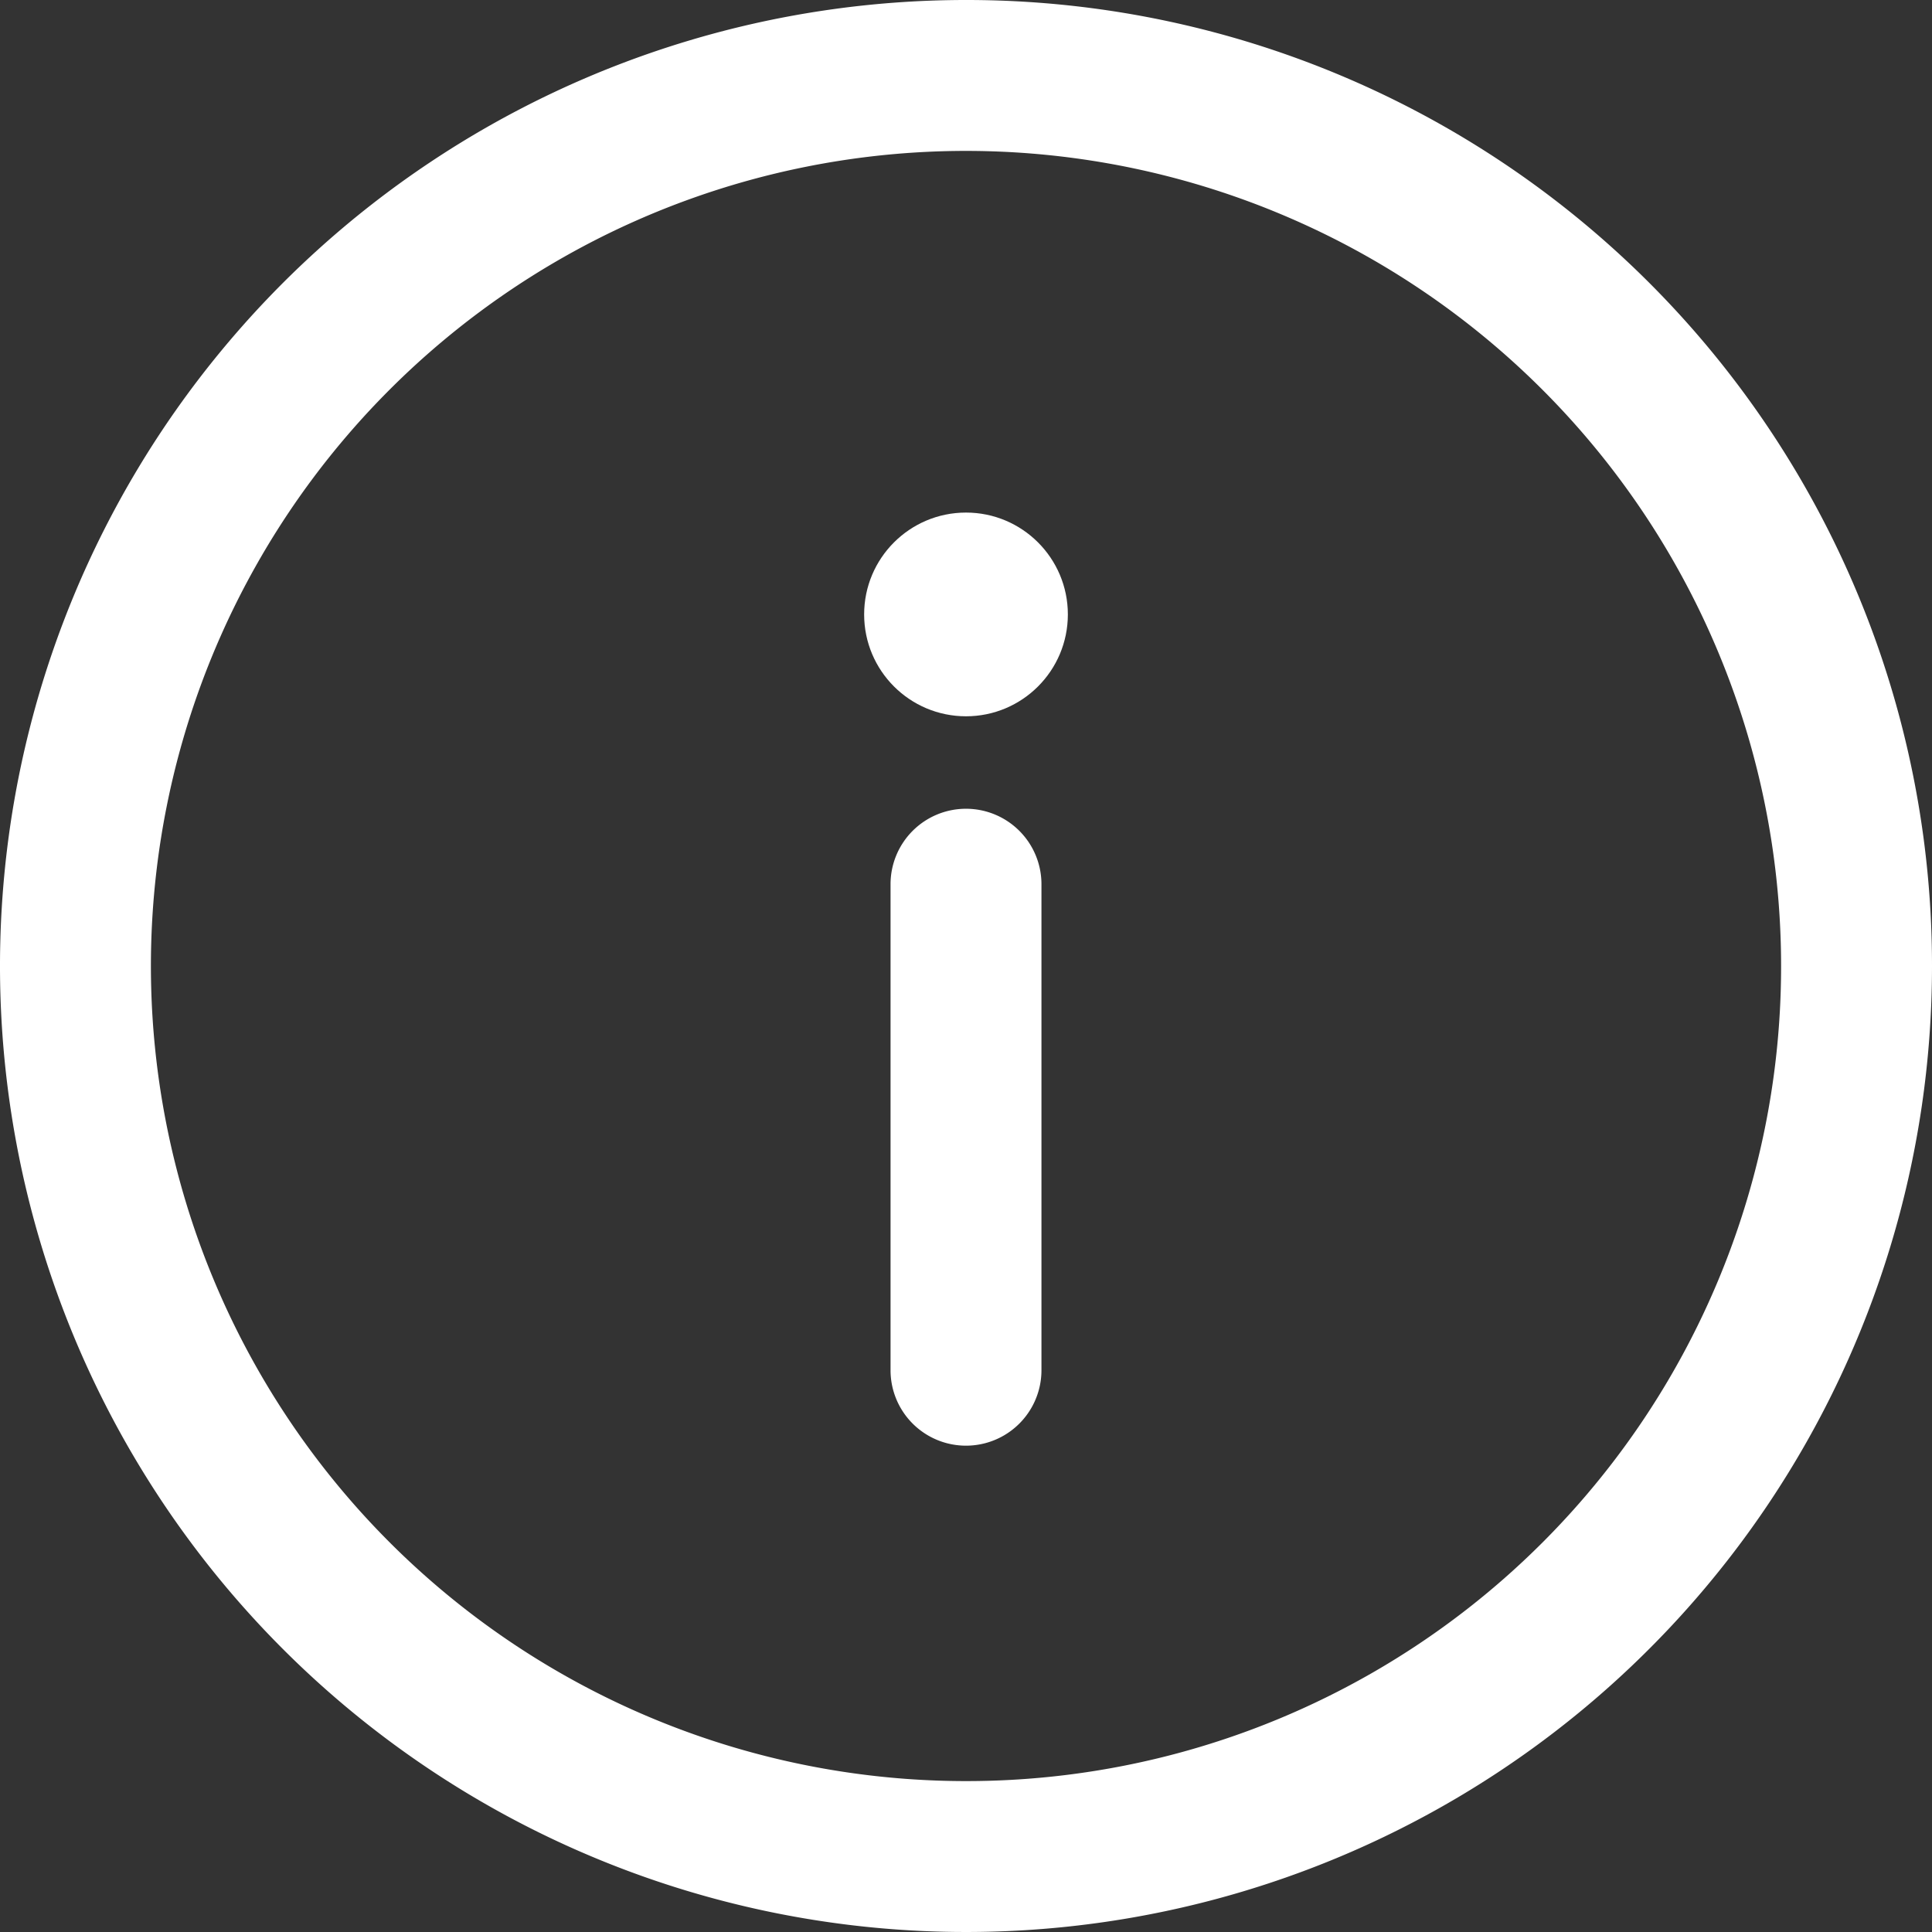 <svg id="information_1_" data-name="information (1)" xmlns="http://www.w3.org/2000/svg" width="36" height="36" viewBox="0 0 36 36">
  <rect x="0" y="0" width="36" height="36" fill="#333333" stroke="none"/>
  <g id="Group_2597" data-name="Group 2597">
    <g id="Group_2596" data-name="Group 2596">
      <path id="Path_1784" data-name="Path 1784" d="M18,0A18,18,0,1,0,36,18,17.99,17.99,0,0,0,18,0Zm0,33.188A15.188,15.188,0,1,1,33.188,18,15.179,15.179,0,0,1,18,33.188Z" fill="  #FFFFFF"/>
    </g>
  </g>
  <g id="Group_2599" data-name="Group 2599" transform="translate(16.594 15.07)">
    <g id="Group_2598" data-name="Group 2598">
      <path id="Path_1785" data-name="Path 1785" d="M237.406,214.33A1.406,1.406,0,0,0,236,215.736v9.056a1.406,1.406,0,1,0,2.812,0v-9.056A1.406,1.406,0,0,0,237.406,214.33Z" transform="translate(-236 -214.33)" fill="  #FFFFFF"/>
    </g>
  </g>
  <g id="Group_2601" data-name="Group 2601" transform="translate(16.102 9.551)">
    <g id="Group_2600" data-name="Group 2600">
      <circle id="Ellipse_1128" data-name="Ellipse 1128" cx="1.898" cy="1.898" r="1.898" fill="  #FFFFFF"/>
    </g>
  </g>
</svg>
